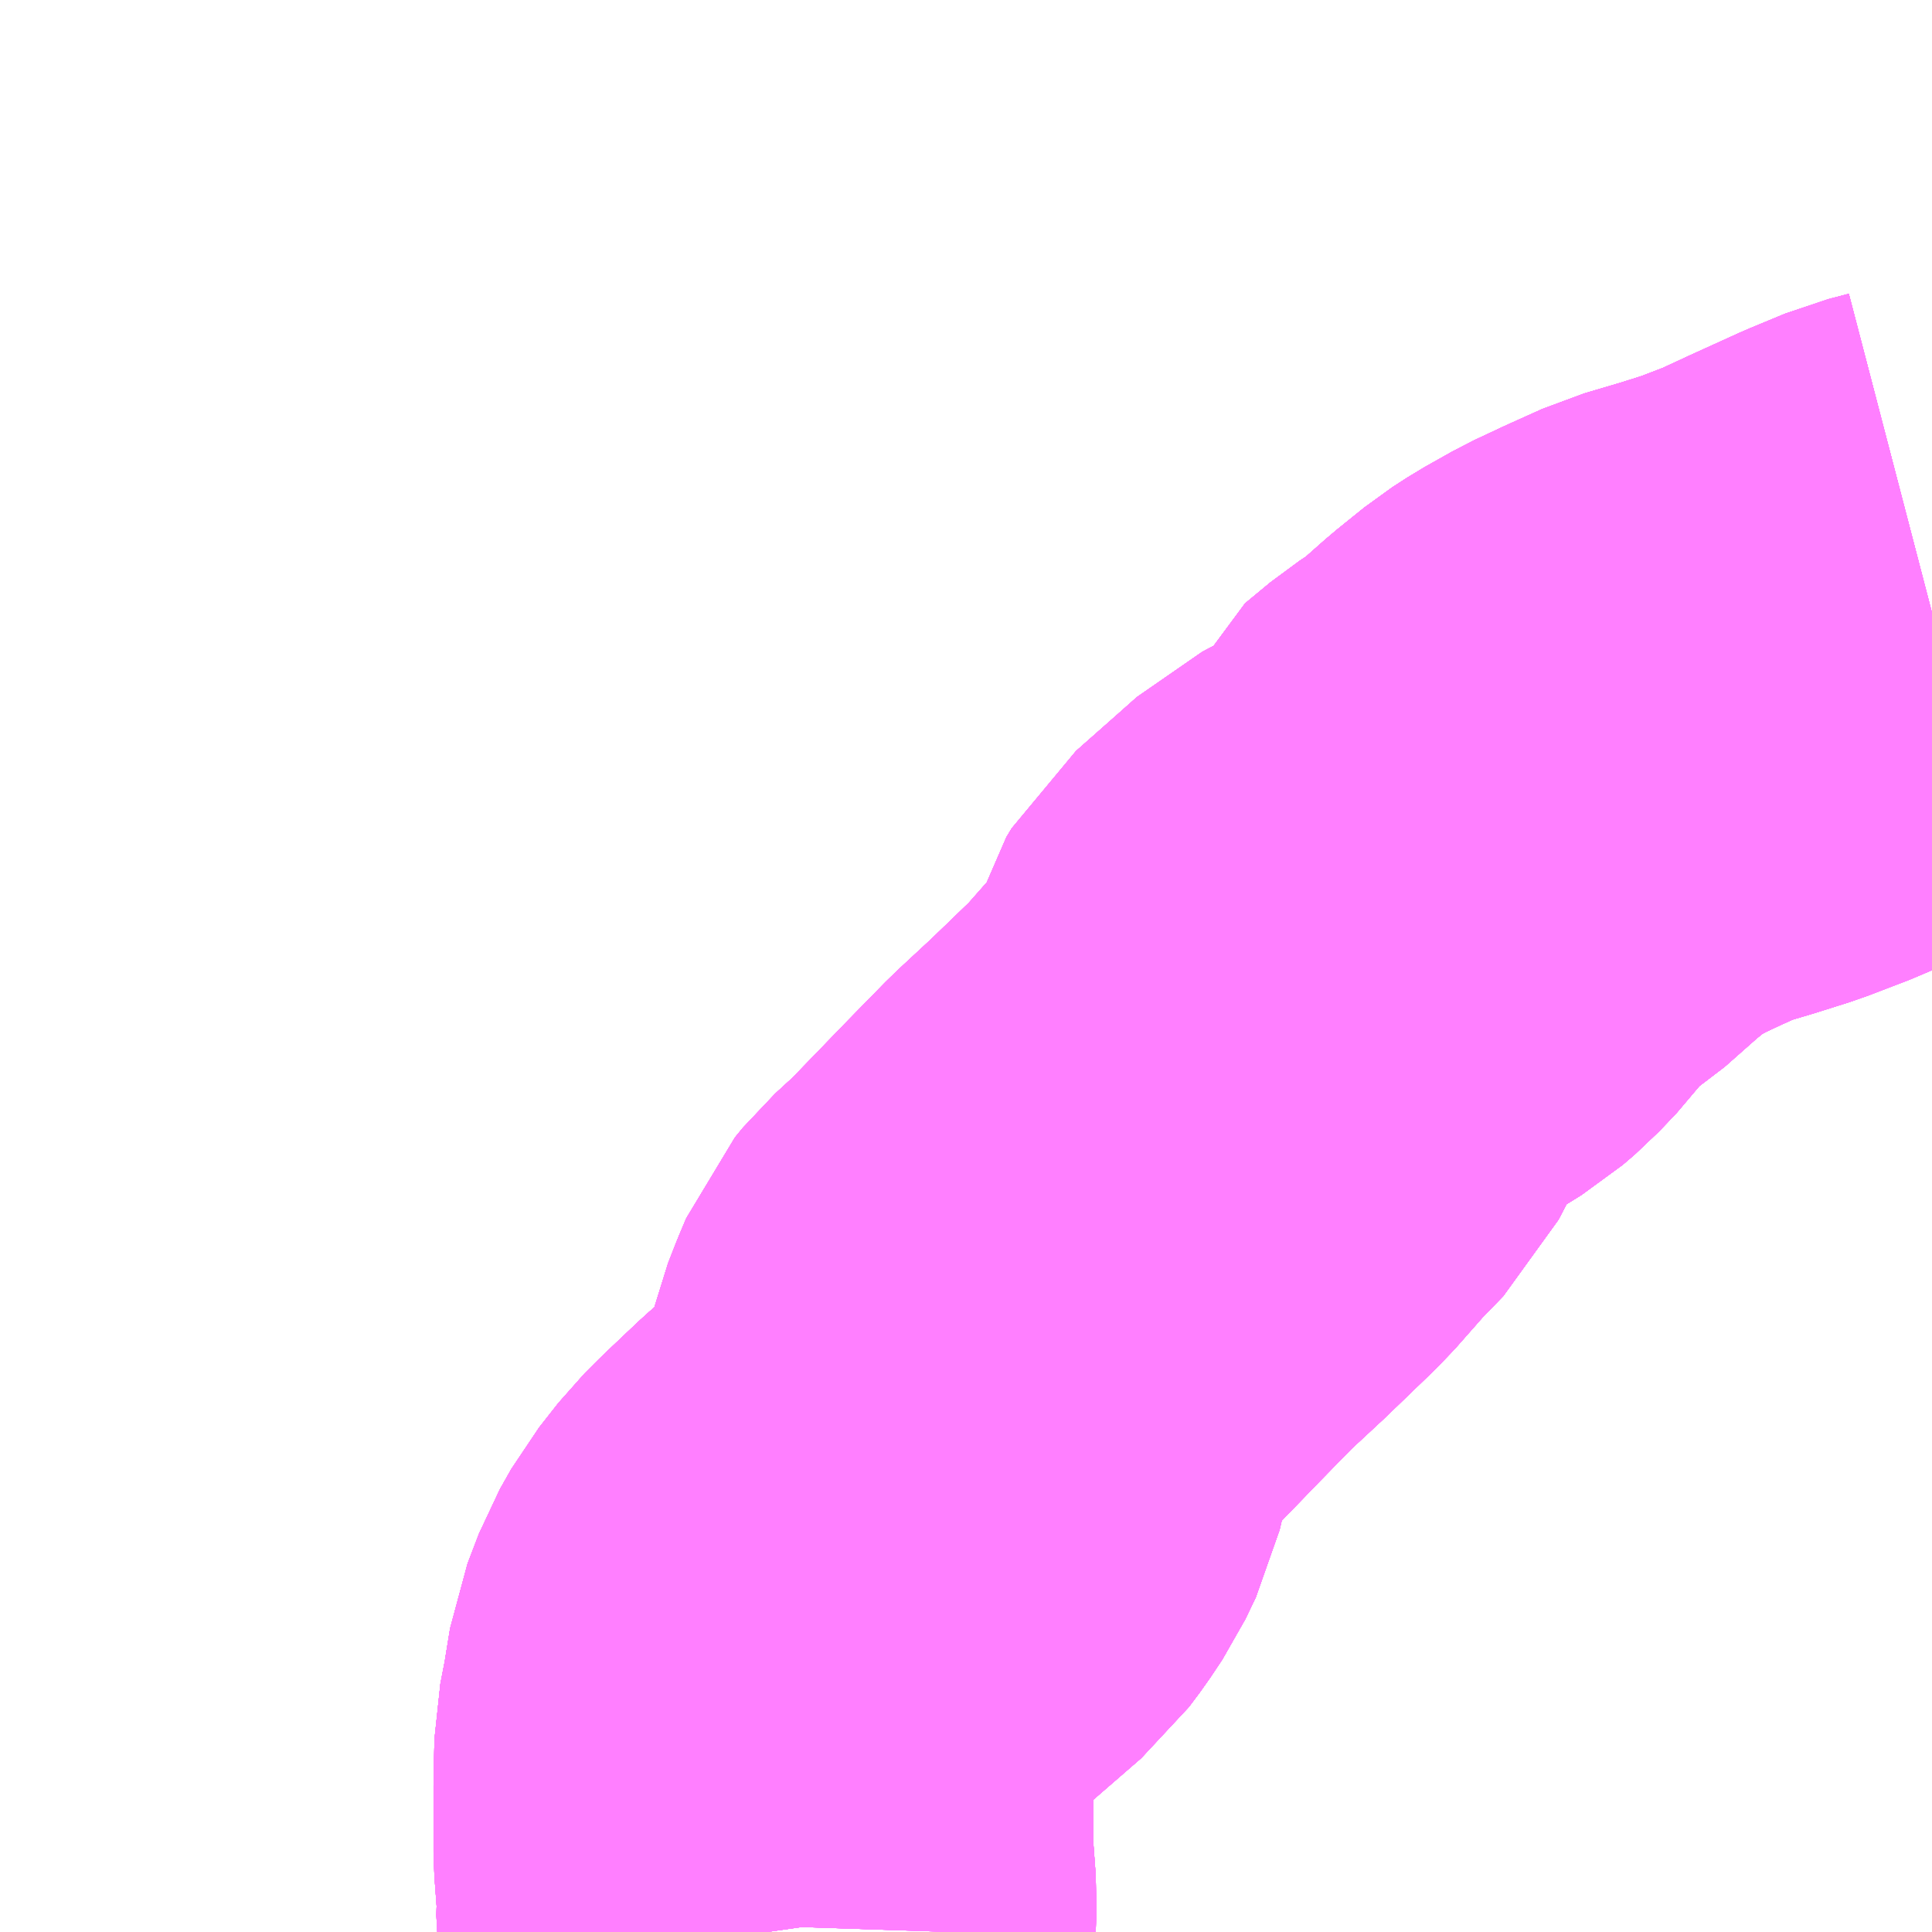 <?xml version="1.0" encoding="UTF-8"?>
<svg  xmlns="http://www.w3.org/2000/svg" xmlns:xlink="http://www.w3.org/1999/xlink" xmlns:go="http://purl.org/svgmap/profile" property="N07_001,N07_002,N07_003,N07_004,N07_005,N07_006,N07_007" viewBox="13093.506 -3394.775 2.197 2.197" go:dataArea="13093.505859375 -3394.775390625 2.197265625 2.197265625" >
<globalCoordinateSystem srsName="http://purl.org/crs/84" transform="matrix(100.0,0.0,0.0,-100.0,0.0,0.0)" />
<defs>
 <g id="p0" >
  <circle cx="0.0" cy="0.0" r="3" stroke="green" stroke-width="0.75" vector-effect="non-scaling-stroke" />
 </g>
</defs>
<g fill="none" fill-rule="evenodd" stroke="#FF00FF" stroke-width="0.75" opacity="0.5" vector-effect="non-scaling-stroke" stroke-linejoin="bevel" >
<path content="1,西鉄バス北九州（株）,42,32.5,32.0,23.5," xlink:title="1" d="M13094.378,-3392.578L13094.377,-3392.585L13094.378,-3392.615L13094.374,-3392.669L13094.374,-3392.744L13094.375,-3392.789L13094.381,-3392.82L13094.388,-3392.863L13094.401,-3392.897L13094.414,-3392.92L13094.436,-3392.948L13094.452,-3392.964L13094.49,-3393L13094.558,-3393.059L13094.57,-3393.075L13094.584,-3393.096L13094.596,-3393.121L13094.615,-3393.202L13094.624,-3393.225L13094.632,-3393.244L13094.641,-3393.255L13094.665,-3393.277L13094.678,-3393.29L13094.738,-3393.352L13094.781,-3393.396L13094.823,-3393.435L13094.879,-3393.489L13094.916,-3393.531L13094.946,-3393.562L13094.957,-3393.583L13094.964,-3393.598L13094.968,-3393.616L13094.972,-3393.63L13094.978,-3393.64L13095.021,-3393.678L13095.048,-3393.702L13095.086,-3393.722L13095.107,-3393.735L13095.121,-3393.747L13095.141,-3393.768L13095.156,-3393.788L13095.161,-3393.8L13095.19,-3393.824L13095.219,-3393.843L13095.262,-3393.881L13095.293,-3393.906L13095.31,-3393.917L13095.342,-3393.935L13095.374,-3393.95L13095.414,-3393.968L13095.458,-3393.981L13095.496,-3393.993L13095.543,-3394.011L13095.584,-3394.03L13095.639,-3394.055L13095.68,-3394.072L13095.703,-3394.078"/>
<path content="1,西鉄バス北九州（株）,6,38.0,32.0,29.0," xlink:title="1" d="M13094.378,-3392.578L13094.377,-3392.585L13094.378,-3392.615L13094.374,-3392.669L13094.374,-3392.744L13094.375,-3392.789L13094.381,-3392.82L13094.388,-3392.863L13094.401,-3392.897L13094.414,-3392.92L13094.436,-3392.948L13094.452,-3392.964L13094.49,-3393L13094.558,-3393.059L13094.57,-3393.075L13094.584,-3393.096L13094.596,-3393.121L13094.615,-3393.202L13094.624,-3393.225L13094.632,-3393.244L13094.641,-3393.255L13094.665,-3393.277L13094.678,-3393.29L13094.738,-3393.352L13094.781,-3393.396L13094.823,-3393.435L13094.879,-3393.489L13094.916,-3393.531L13094.946,-3393.562L13094.957,-3393.583L13094.964,-3393.598L13094.968,-3393.616L13094.972,-3393.63L13094.978,-3393.64L13095.021,-3393.678L13095.048,-3393.702L13095.086,-3393.722L13095.107,-3393.735L13095.121,-3393.747L13095.141,-3393.768L13095.156,-3393.788L13095.161,-3393.8L13095.19,-3393.824L13095.219,-3393.843L13095.262,-3393.881L13095.293,-3393.906L13095.31,-3393.917L13095.342,-3393.935L13095.374,-3393.95L13095.414,-3393.968L13095.458,-3393.981L13095.496,-3393.993L13095.543,-3394.011L13095.584,-3394.03L13095.639,-3394.055L13095.68,-3394.072L13095.703,-3394.078"/>
<path content="1,西鉄バス北九州（株）,6・7中谷-田野浦-太刀浦,39.0,34.0,30.5," xlink:title="1" d="M13094.378,-3392.578L13094.377,-3392.585L13094.378,-3392.615L13094.374,-3392.669L13094.374,-3392.744L13094.375,-3392.789L13094.381,-3392.82L13094.388,-3392.863L13094.401,-3392.897L13094.414,-3392.92L13094.436,-3392.948L13094.452,-3392.964L13094.49,-3393L13094.558,-3393.059L13094.57,-3393.075L13094.584,-3393.096L13094.596,-3393.121L13094.615,-3393.202L13094.624,-3393.225L13094.632,-3393.244L13094.641,-3393.255L13094.665,-3393.277L13094.678,-3393.29L13094.738,-3393.352L13094.781,-3393.396L13094.823,-3393.435L13094.879,-3393.489L13094.916,-3393.531L13094.946,-3393.562L13094.957,-3393.583L13094.964,-3393.598L13094.968,-3393.616L13094.972,-3393.63L13094.978,-3393.64L13095.021,-3393.678L13095.048,-3393.702L13095.086,-3393.722L13095.107,-3393.735L13095.121,-3393.747L13095.141,-3393.768L13095.156,-3393.788L13095.161,-3393.8L13095.19,-3393.824L13095.219,-3393.843L13095.262,-3393.881L13095.293,-3393.906L13095.31,-3393.917L13095.342,-3393.935L13095.374,-3393.95L13095.414,-3393.968L13095.458,-3393.981L13095.496,-3393.993L13095.543,-3394.011L13095.584,-3394.03L13095.639,-3394.055L13095.68,-3394.072L13095.703,-3394.078"/>
<path content="1,西鉄バス北九州（株）,70,49.0,45.5,46.0," xlink:title="1" d="M13094.378,-3392.578L13094.377,-3392.585L13094.378,-3392.615L13094.374,-3392.669L13094.374,-3392.744L13094.375,-3392.789L13094.381,-3392.82L13094.388,-3392.863L13094.401,-3392.897L13094.414,-3392.92L13094.436,-3392.948L13094.452,-3392.964L13094.49,-3393L13094.558,-3393.059L13094.57,-3393.075L13094.584,-3393.096L13094.596,-3393.121L13094.615,-3393.202L13094.624,-3393.225L13094.632,-3393.244L13094.641,-3393.255L13094.665,-3393.277L13094.678,-3393.29L13094.738,-3393.352L13094.781,-3393.396L13094.823,-3393.435L13094.879,-3393.489L13094.916,-3393.531L13094.946,-3393.562L13094.957,-3393.583L13094.964,-3393.598L13094.968,-3393.616L13094.972,-3393.63L13094.978,-3393.64L13095.021,-3393.678L13095.048,-3393.702L13095.086,-3393.722L13095.107,-3393.735L13095.121,-3393.747L13095.141,-3393.768L13095.156,-3393.788L13095.161,-3393.8L13095.19,-3393.824L13095.219,-3393.843L13095.262,-3393.881L13095.293,-3393.906L13095.31,-3393.917L13095.342,-3393.935L13095.374,-3393.95L13095.414,-3393.968L13095.458,-3393.981L13095.496,-3393.993L13095.543,-3394.011L13095.584,-3394.03L13095.639,-3394.055L13095.68,-3394.072L13095.703,-3394.078"/>
<path content="1,西鉄バス北九州（株）,73,82.0,70.0,48.0," xlink:title="1" d="M13094.378,-3392.578L13094.377,-3392.585L13094.378,-3392.615L13094.374,-3392.669L13094.374,-3392.744L13094.375,-3392.789L13094.381,-3392.82L13094.388,-3392.863L13094.401,-3392.897L13094.414,-3392.92L13094.436,-3392.948L13094.452,-3392.964L13094.49,-3393L13094.558,-3393.059L13094.57,-3393.075L13094.584,-3393.096L13094.596,-3393.121L13094.615,-3393.202L13094.624,-3393.225L13094.632,-3393.244L13094.641,-3393.255L13094.665,-3393.277L13094.678,-3393.29L13094.738,-3393.352L13094.781,-3393.396L13094.823,-3393.435L13094.879,-3393.489L13094.916,-3393.531L13094.946,-3393.562L13094.957,-3393.583L13094.964,-3393.598L13094.968,-3393.616L13094.972,-3393.63L13094.978,-3393.64L13095.021,-3393.678L13095.048,-3393.702L13095.086,-3393.722L13095.107,-3393.735L13095.121,-3393.747L13095.141,-3393.768L13095.156,-3393.788L13095.161,-3393.8L13095.19,-3393.824L13095.219,-3393.843L13095.262,-3393.881L13095.293,-3393.906L13095.31,-3393.917L13095.342,-3393.935L13095.374,-3393.95L13095.414,-3393.968L13095.458,-3393.981L13095.496,-3393.993L13095.543,-3394.011L13095.584,-3394.03L13095.639,-3394.055L13095.68,-3394.072L13095.703,-3394.078"/>
<path content="1,西鉄バス北九州（株）,74,40.0,41.0,40.5," xlink:title="1" d="M13094.378,-3392.578L13094.377,-3392.585L13094.378,-3392.615L13094.374,-3392.669L13094.374,-3392.744L13094.375,-3392.789L13094.381,-3392.82L13094.388,-3392.863L13094.401,-3392.897L13094.414,-3392.92L13094.436,-3392.948L13094.452,-3392.964L13094.49,-3393L13094.558,-3393.059L13094.57,-3393.075L13094.584,-3393.096L13094.596,-3393.121L13094.615,-3393.202L13094.624,-3393.225L13094.632,-3393.244L13094.641,-3393.255L13094.665,-3393.277L13094.678,-3393.29L13094.738,-3393.352L13094.781,-3393.396L13094.823,-3393.435L13094.879,-3393.489L13094.916,-3393.531L13094.946,-3393.562L13094.957,-3393.583L13094.964,-3393.598L13094.968,-3393.616L13094.972,-3393.63L13094.978,-3393.64L13095.021,-3393.678L13095.048,-3393.702L13095.086,-3393.722L13095.107,-3393.735L13095.121,-3393.747L13095.141,-3393.768L13095.156,-3393.788L13095.161,-3393.8L13095.19,-3393.824L13095.219,-3393.843L13095.262,-3393.881L13095.293,-3393.906L13095.31,-3393.917L13095.342,-3393.935L13095.374,-3393.95L13095.414,-3393.968L13095.458,-3393.981L13095.496,-3393.993L13095.543,-3394.011L13095.584,-3394.03L13095.639,-3394.055L13095.68,-3394.072L13095.703,-3394.078"/>
<path content="1,西鉄バス北九州（株）,75,92.5,78.0,72.5," xlink:title="1" d="M13094.378,-3392.578L13094.377,-3392.585L13094.378,-3392.615L13094.374,-3392.669L13094.374,-3392.744L13094.375,-3392.789L13094.381,-3392.82L13094.388,-3392.863L13094.401,-3392.897L13094.414,-3392.92L13094.436,-3392.948L13094.452,-3392.964L13094.49,-3393L13094.558,-3393.059L13094.57,-3393.075L13094.584,-3393.096L13094.596,-3393.121L13094.615,-3393.202L13094.624,-3393.225L13094.632,-3393.244L13094.641,-3393.255L13094.665,-3393.277L13094.678,-3393.29L13094.738,-3393.352L13094.781,-3393.396L13094.823,-3393.435L13094.879,-3393.489L13094.916,-3393.531L13094.946,-3393.562L13094.957,-3393.583L13094.964,-3393.598L13094.968,-3393.616L13094.972,-3393.63L13094.978,-3393.64L13095.021,-3393.678L13095.048,-3393.702L13095.086,-3393.722L13095.107,-3393.735L13095.121,-3393.747L13095.141,-3393.768L13095.156,-3393.788L13095.161,-3393.8L13095.19,-3393.824L13095.219,-3393.843L13095.262,-3393.881L13095.293,-3393.906L13095.31,-3393.917L13095.342,-3393.935L13095.374,-3393.95L13095.414,-3393.968L13095.458,-3393.981L13095.496,-3393.993L13095.543,-3394.011L13095.584,-3394.03L13095.639,-3394.055L13095.68,-3394.072L13095.703,-3394.078"/>
<path content="1,西鉄バス北九州（株）,94,2.0,0.0,0.0," xlink:title="1" d="M13094.378,-3392.578L13094.377,-3392.585L13094.378,-3392.615L13094.374,-3392.669L13094.374,-3392.744L13094.375,-3392.789L13094.381,-3392.82L13094.388,-3392.863L13094.401,-3392.897L13094.414,-3392.92L13094.436,-3392.948L13094.452,-3392.964L13094.49,-3393L13094.558,-3393.059L13094.57,-3393.075L13094.584,-3393.096L13094.596,-3393.121L13094.615,-3393.202L13094.624,-3393.225L13094.632,-3393.244L13094.641,-3393.255L13094.665,-3393.277L13094.678,-3393.29L13094.738,-3393.352L13094.781,-3393.396L13094.823,-3393.435L13094.879,-3393.489L13094.916,-3393.531L13094.946,-3393.562L13094.957,-3393.583L13094.964,-3393.598L13094.968,-3393.616L13094.972,-3393.63L13094.978,-3393.64L13095.021,-3393.678L13095.048,-3393.702L13095.086,-3393.722L13095.107,-3393.735L13095.121,-3393.747L13095.141,-3393.768L13095.156,-3393.788L13095.161,-3393.8L13095.19,-3393.824L13095.219,-3393.843L13095.262,-3393.881L13095.293,-3393.906L13095.31,-3393.917L13095.342,-3393.935L13095.374,-3393.95L13095.414,-3393.968L13095.458,-3393.981L13095.496,-3393.993L13095.543,-3394.011L13095.584,-3394.03L13095.639,-3394.055L13095.68,-3394.072L13095.703,-3394.078"/>
<path content="1,西鉄バス北九州（株）,95,30.0,21.0,20.0," xlink:title="1" d="M13094.378,-3392.578L13094.377,-3392.585L13094.378,-3392.615L13094.374,-3392.669L13094.374,-3392.744L13094.375,-3392.789L13094.381,-3392.82L13094.388,-3392.863L13094.401,-3392.897L13094.414,-3392.92L13094.436,-3392.948L13094.452,-3392.964L13094.49,-3393L13094.558,-3393.059L13094.57,-3393.075L13094.584,-3393.096L13094.596,-3393.121L13094.615,-3393.202L13094.624,-3393.225L13094.632,-3393.244L13094.641,-3393.255L13094.665,-3393.277L13094.678,-3393.29L13094.738,-3393.352L13094.781,-3393.396L13094.823,-3393.435L13094.879,-3393.489L13094.916,-3393.531L13094.946,-3393.562L13094.957,-3393.583L13094.964,-3393.598L13094.968,-3393.616L13094.972,-3393.63L13094.978,-3393.64L13095.021,-3393.678L13095.048,-3393.702L13095.086,-3393.722L13095.107,-3393.735L13095.121,-3393.747L13095.141,-3393.768L13095.156,-3393.788L13095.161,-3393.8L13095.19,-3393.824L13095.219,-3393.843L13095.262,-3393.881L13095.293,-3393.906L13095.31,-3393.917L13095.342,-3393.935L13095.374,-3393.95L13095.414,-3393.968L13095.458,-3393.981L13095.496,-3393.993L13095.543,-3394.011L13095.584,-3394.03L13095.639,-3394.055L13095.68,-3394.072L13095.703,-3394.078"/>
<path content="1,西鉄バス北九州（株）,96,10.0,10.0,10.0," xlink:title="1" d="M13094.378,-3392.578L13094.377,-3392.585L13094.378,-3392.615L13094.374,-3392.669L13094.374,-3392.744L13094.375,-3392.789L13094.381,-3392.82L13094.388,-3392.863L13094.401,-3392.897L13094.414,-3392.92L13094.436,-3392.948L13094.452,-3392.964L13094.49,-3393L13094.558,-3393.059L13094.57,-3393.075L13094.584,-3393.096L13094.596,-3393.121L13094.615,-3393.202L13094.624,-3393.225L13094.632,-3393.244L13094.641,-3393.255L13094.665,-3393.277L13094.678,-3393.29L13094.738,-3393.352L13094.781,-3393.396L13094.823,-3393.435L13094.879,-3393.489L13094.916,-3393.531L13094.946,-3393.562L13094.957,-3393.583L13094.964,-3393.598L13094.968,-3393.616L13094.972,-3393.63L13094.978,-3393.64L13095.021,-3393.678L13095.048,-3393.702L13095.086,-3393.722L13095.107,-3393.735L13095.121,-3393.747L13095.141,-3393.768L13095.156,-3393.788L13095.161,-3393.8L13095.19,-3393.824L13095.219,-3393.843L13095.262,-3393.881L13095.293,-3393.906L13095.31,-3393.917L13095.342,-3393.935L13095.374,-3393.95L13095.414,-3393.968L13095.458,-3393.981L13095.496,-3393.993L13095.543,-3394.011L13095.584,-3394.03L13095.639,-3394.055L13095.68,-3394.072L13095.703,-3394.078"/>
</g>
</svg>
